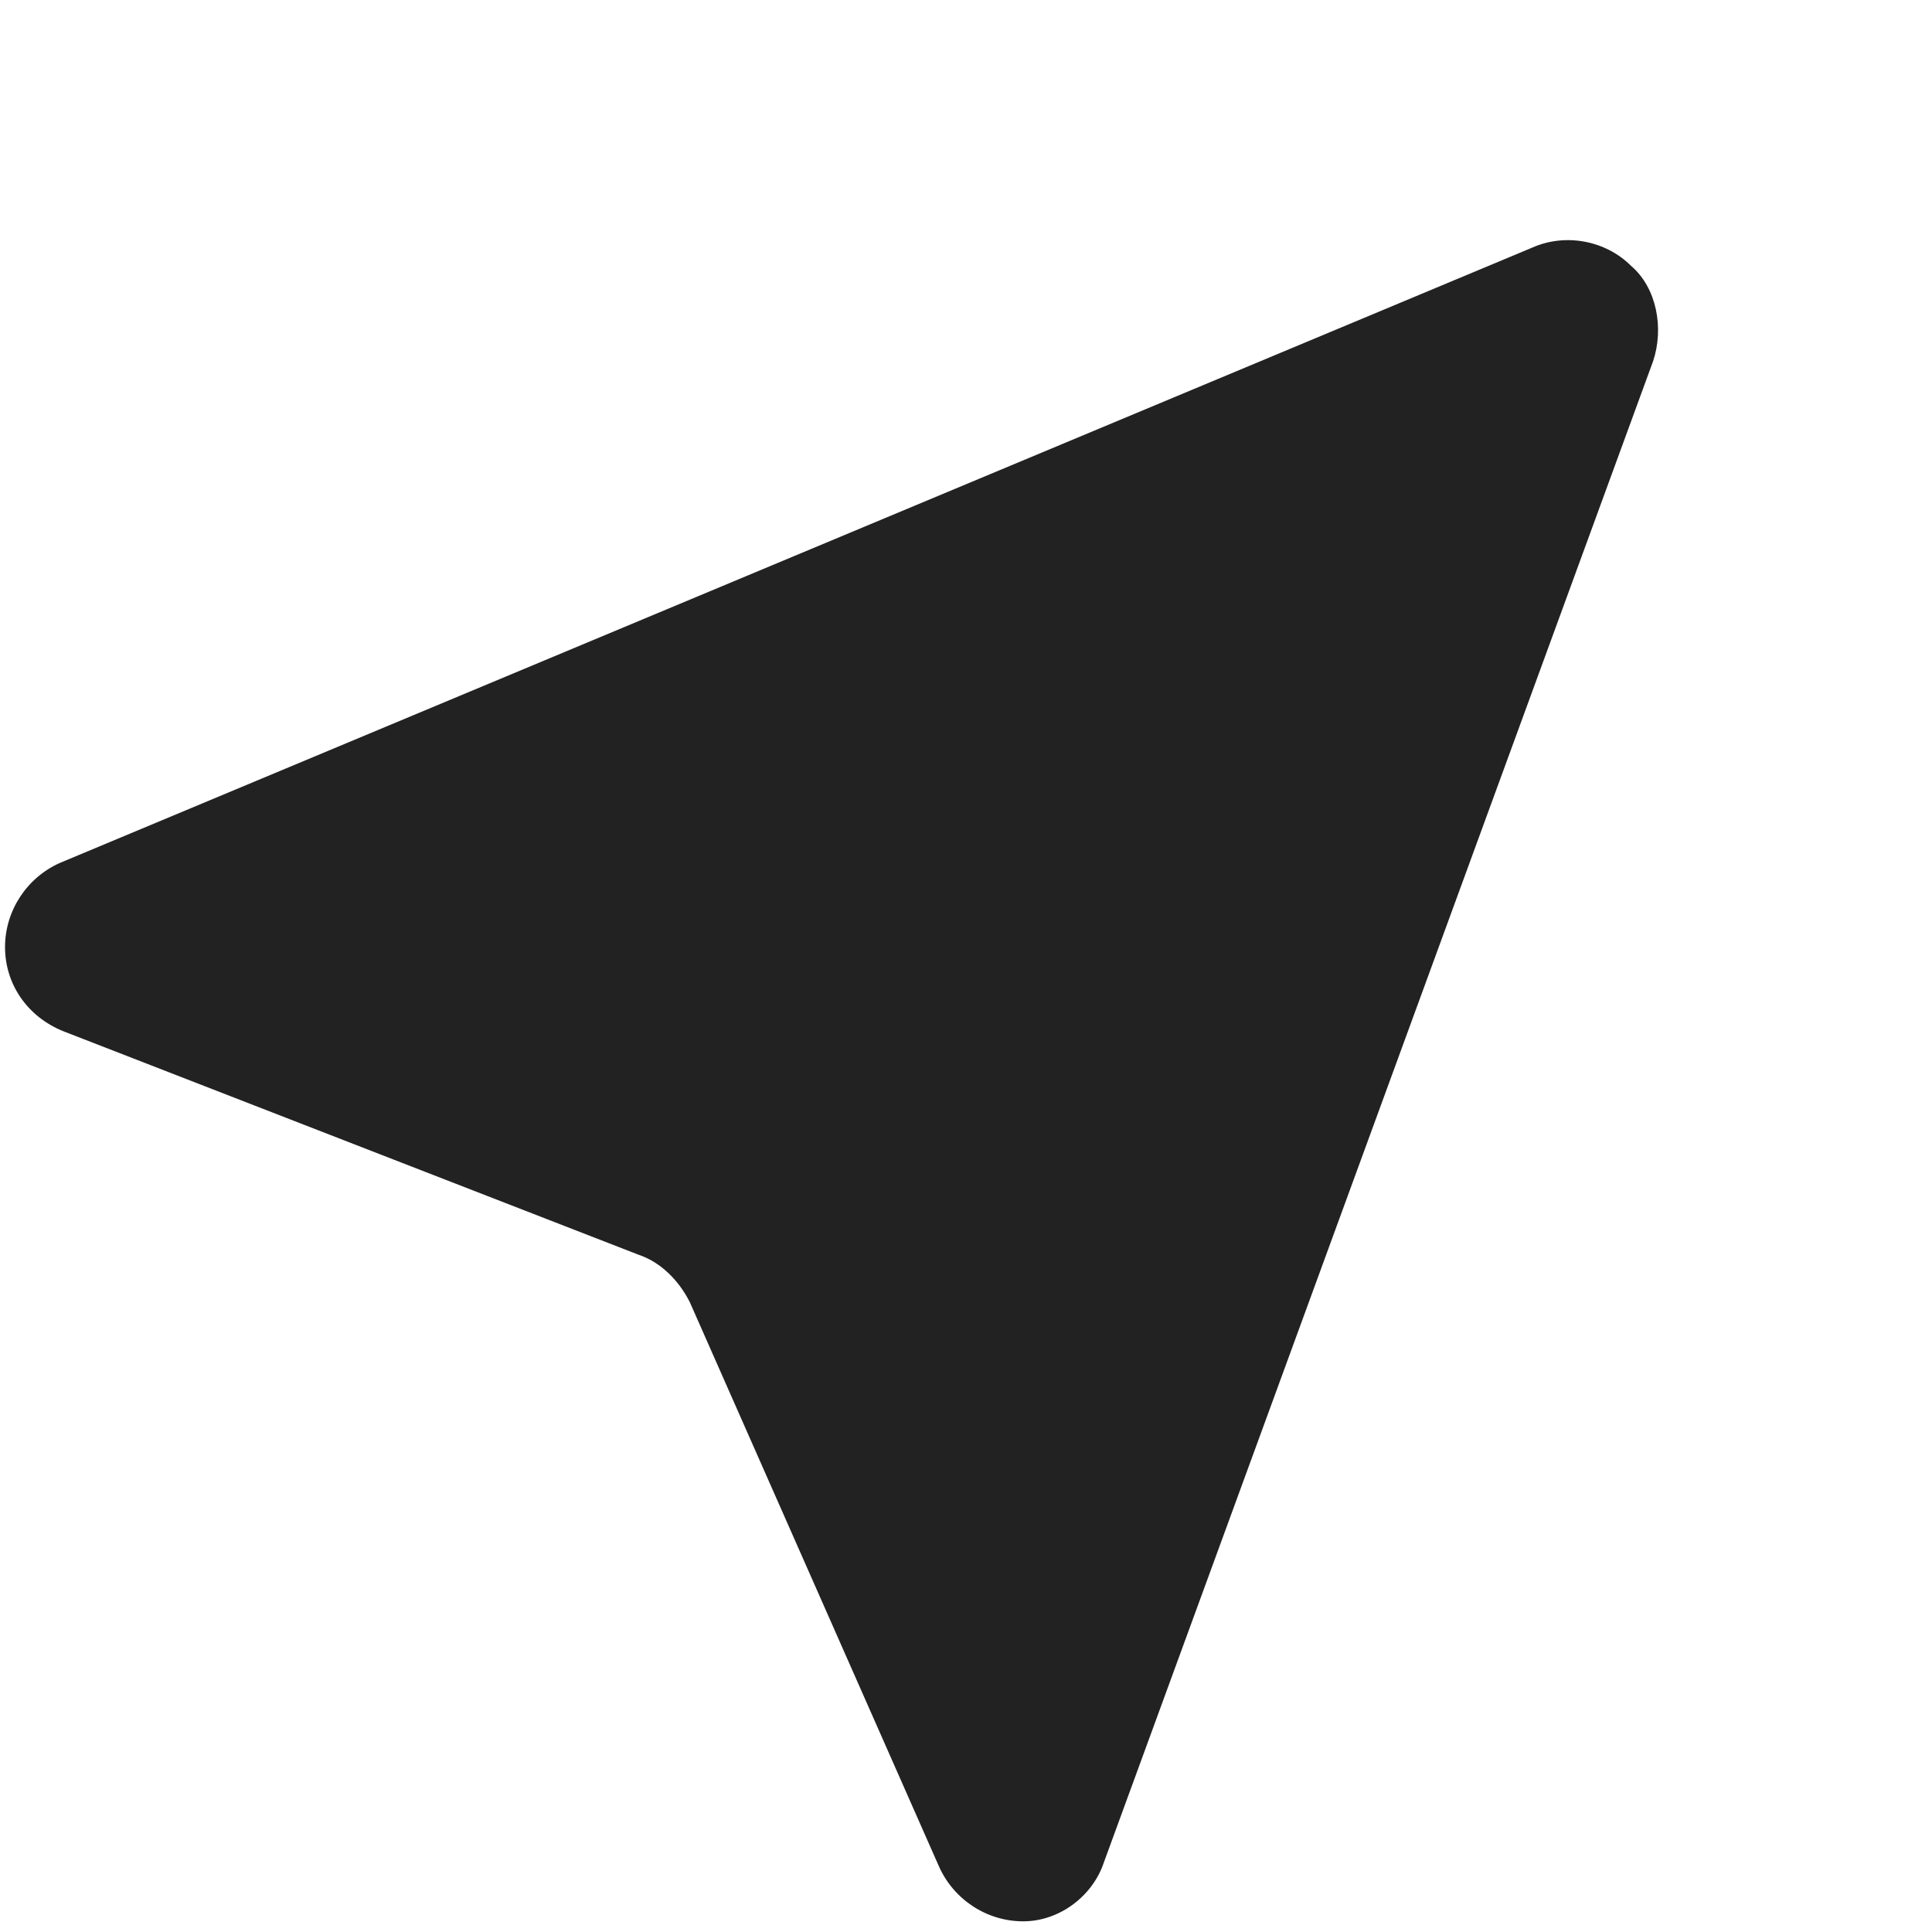 <?xml version="1.0" encoding="UTF-8" standalone="no"?>
<!DOCTYPE svg PUBLIC "-//W3C//DTD SVG 1.1//EN" "http://www.w3.org/Graphics/SVG/1.1/DTD/svg11.dtd">
<svg width="100%" height="100%" viewBox="0 0 46 46" version="1.1" xmlns="http://www.w3.org/2000/svg" xmlns:xlink="http://www.w3.org/1999/xlink" xml:space="preserve" xmlns:serif="http://www.serif.com/" style="fill-rule:evenodd;clip-rule:evenodd;stroke-linejoin:round;stroke-miterlimit:2;">
    <g transform="matrix(0.872,0,0,0.872,-0.229,5.721)">
        <path d="M0.4,19.3C0.4,20.3 1,21.2 2,21.6L17.7,27.7C18.3,27.9 18.8,28.4 19.1,29L25.9,44.4C26.3,45.3 27.2,45.9 28.2,45.9C29.2,45.9 30.1,45.2 30.4,44.3L45.4,3.3C45.7,2.4 45.5,1.3 44.8,0.7C44.1,0 43,-0.2 42.1,0.2L1.9,17C1,17.4 0.4,18.3 0.4,19.3Z" style="fill:rgb(34,34,34);fill-rule:nonzero;"/>
    </g>
</svg>
